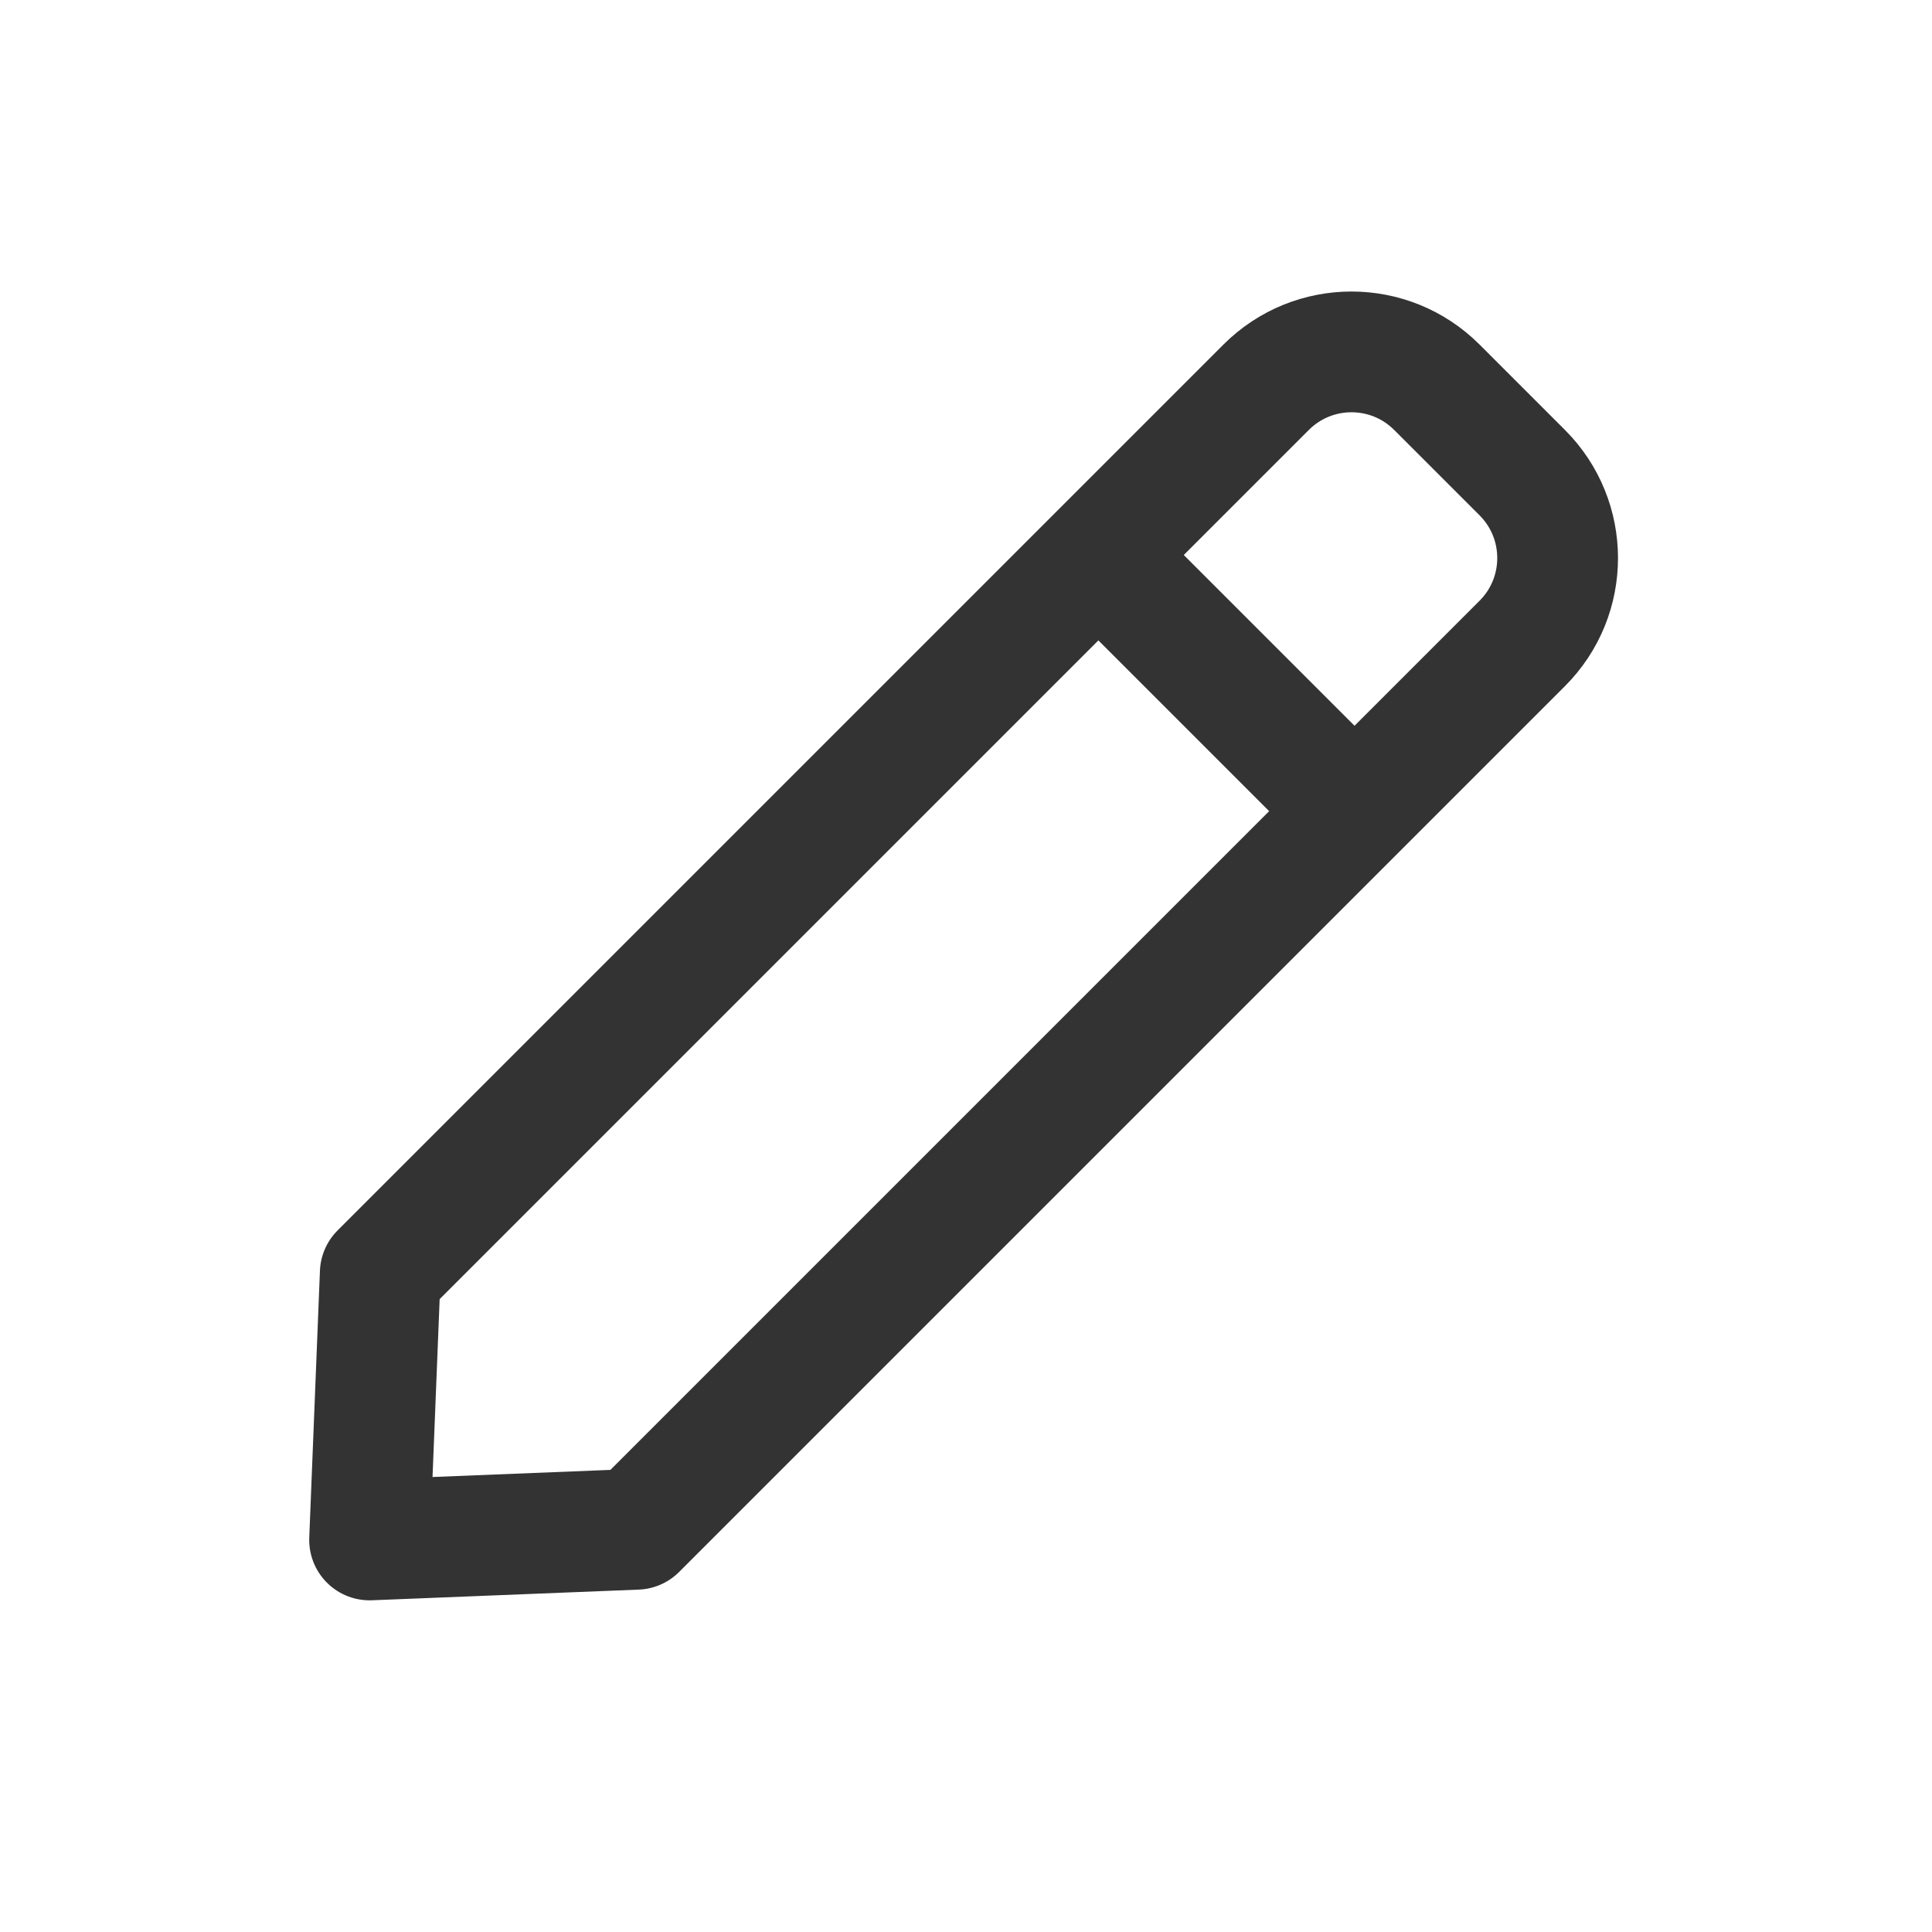 <?xml version="1.0" encoding="UTF-8"?>
<svg width="32px" height="32px" viewBox="0 0 32 32" version="1.1" xmlns="http://www.w3.org/2000/svg" xmlns:xlink="http://www.w3.org/1999/xlink">
    <!-- Generator: Sketch 52.4 (67378) - http://www.bohemiancoding.com/sketch -->
    <title>mdpi/v</title>
    <desc>Created with Sketch.</desc>
    <g id="v" stroke="none" stroke-width="1" fill="none" fill-rule="evenodd">
        <g id="Group" transform="translate(4, 5)" stroke="#333333" stroke-width="2">
            <path d="M12.964,6.5 L20.036,6.5" id="Line-12" transform="translate(16.5, 6.5) rotate(-315) translate(-16.5, -6.5) "></path>
            <path d="M8.314,21.064 L11.314,24.314 L14.314,21.064 L14.314,0.314 C14.314,-0.791 13.418,-1.686 12.314,-1.686 L11.314,-1.686 L10.314,-1.686 C9.209,-1.686 8.314,-0.791 8.314,0.314 L8.314,21.064 Z" id="Path-14" stroke-linecap="round" stroke-linejoin="round" transform="translate(11.314, 11.314) rotate(-315) translate(-11.314, -11.314) "></path>
        </g>
    </g>
</svg>